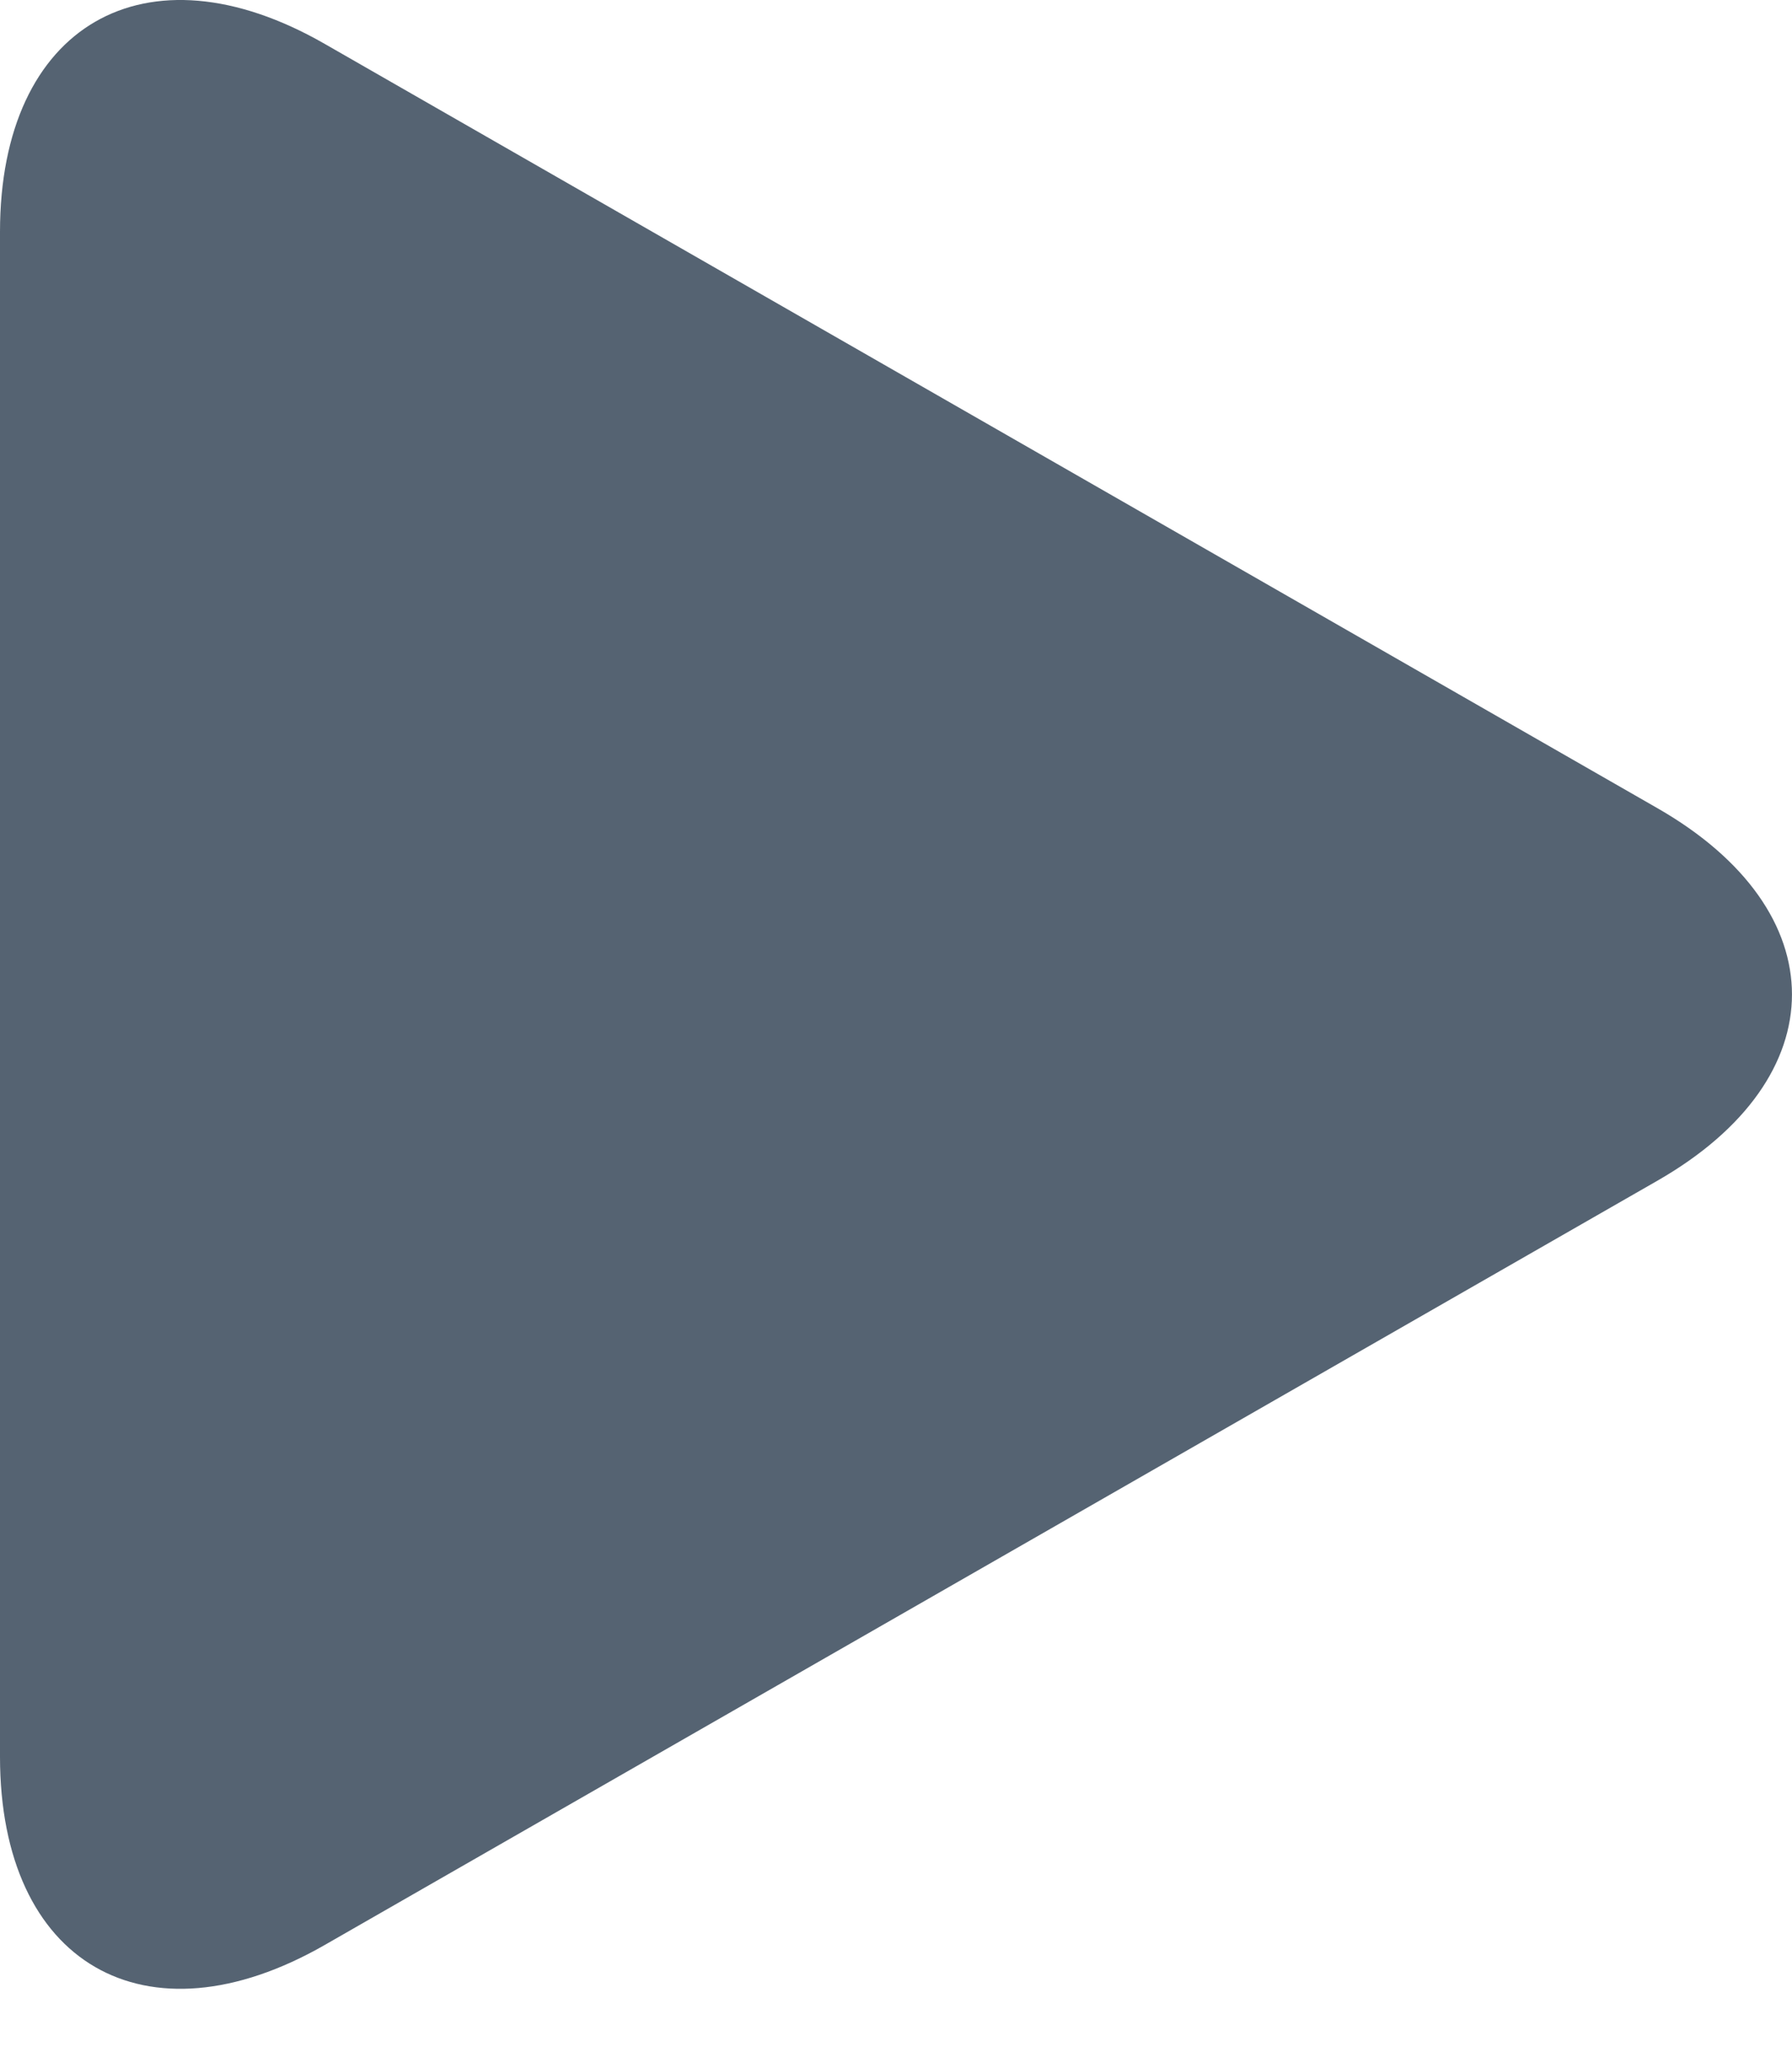 <svg width="13" height="15" viewBox="0 0 13 15" fill="none" xmlns="http://www.w3.org/2000/svg">
<g id="Group">
<path id="Vector" d="M2.355 0.318C1.055 -0.428 0 0.183 0 1.682V12.744C0 14.245 1.055 14.855 2.355 14.11L12.024 8.565C13.325 7.819 13.325 6.609 12.024 5.863L2.355 0.318Z" fill="#556372"/>
</g>
</svg>
